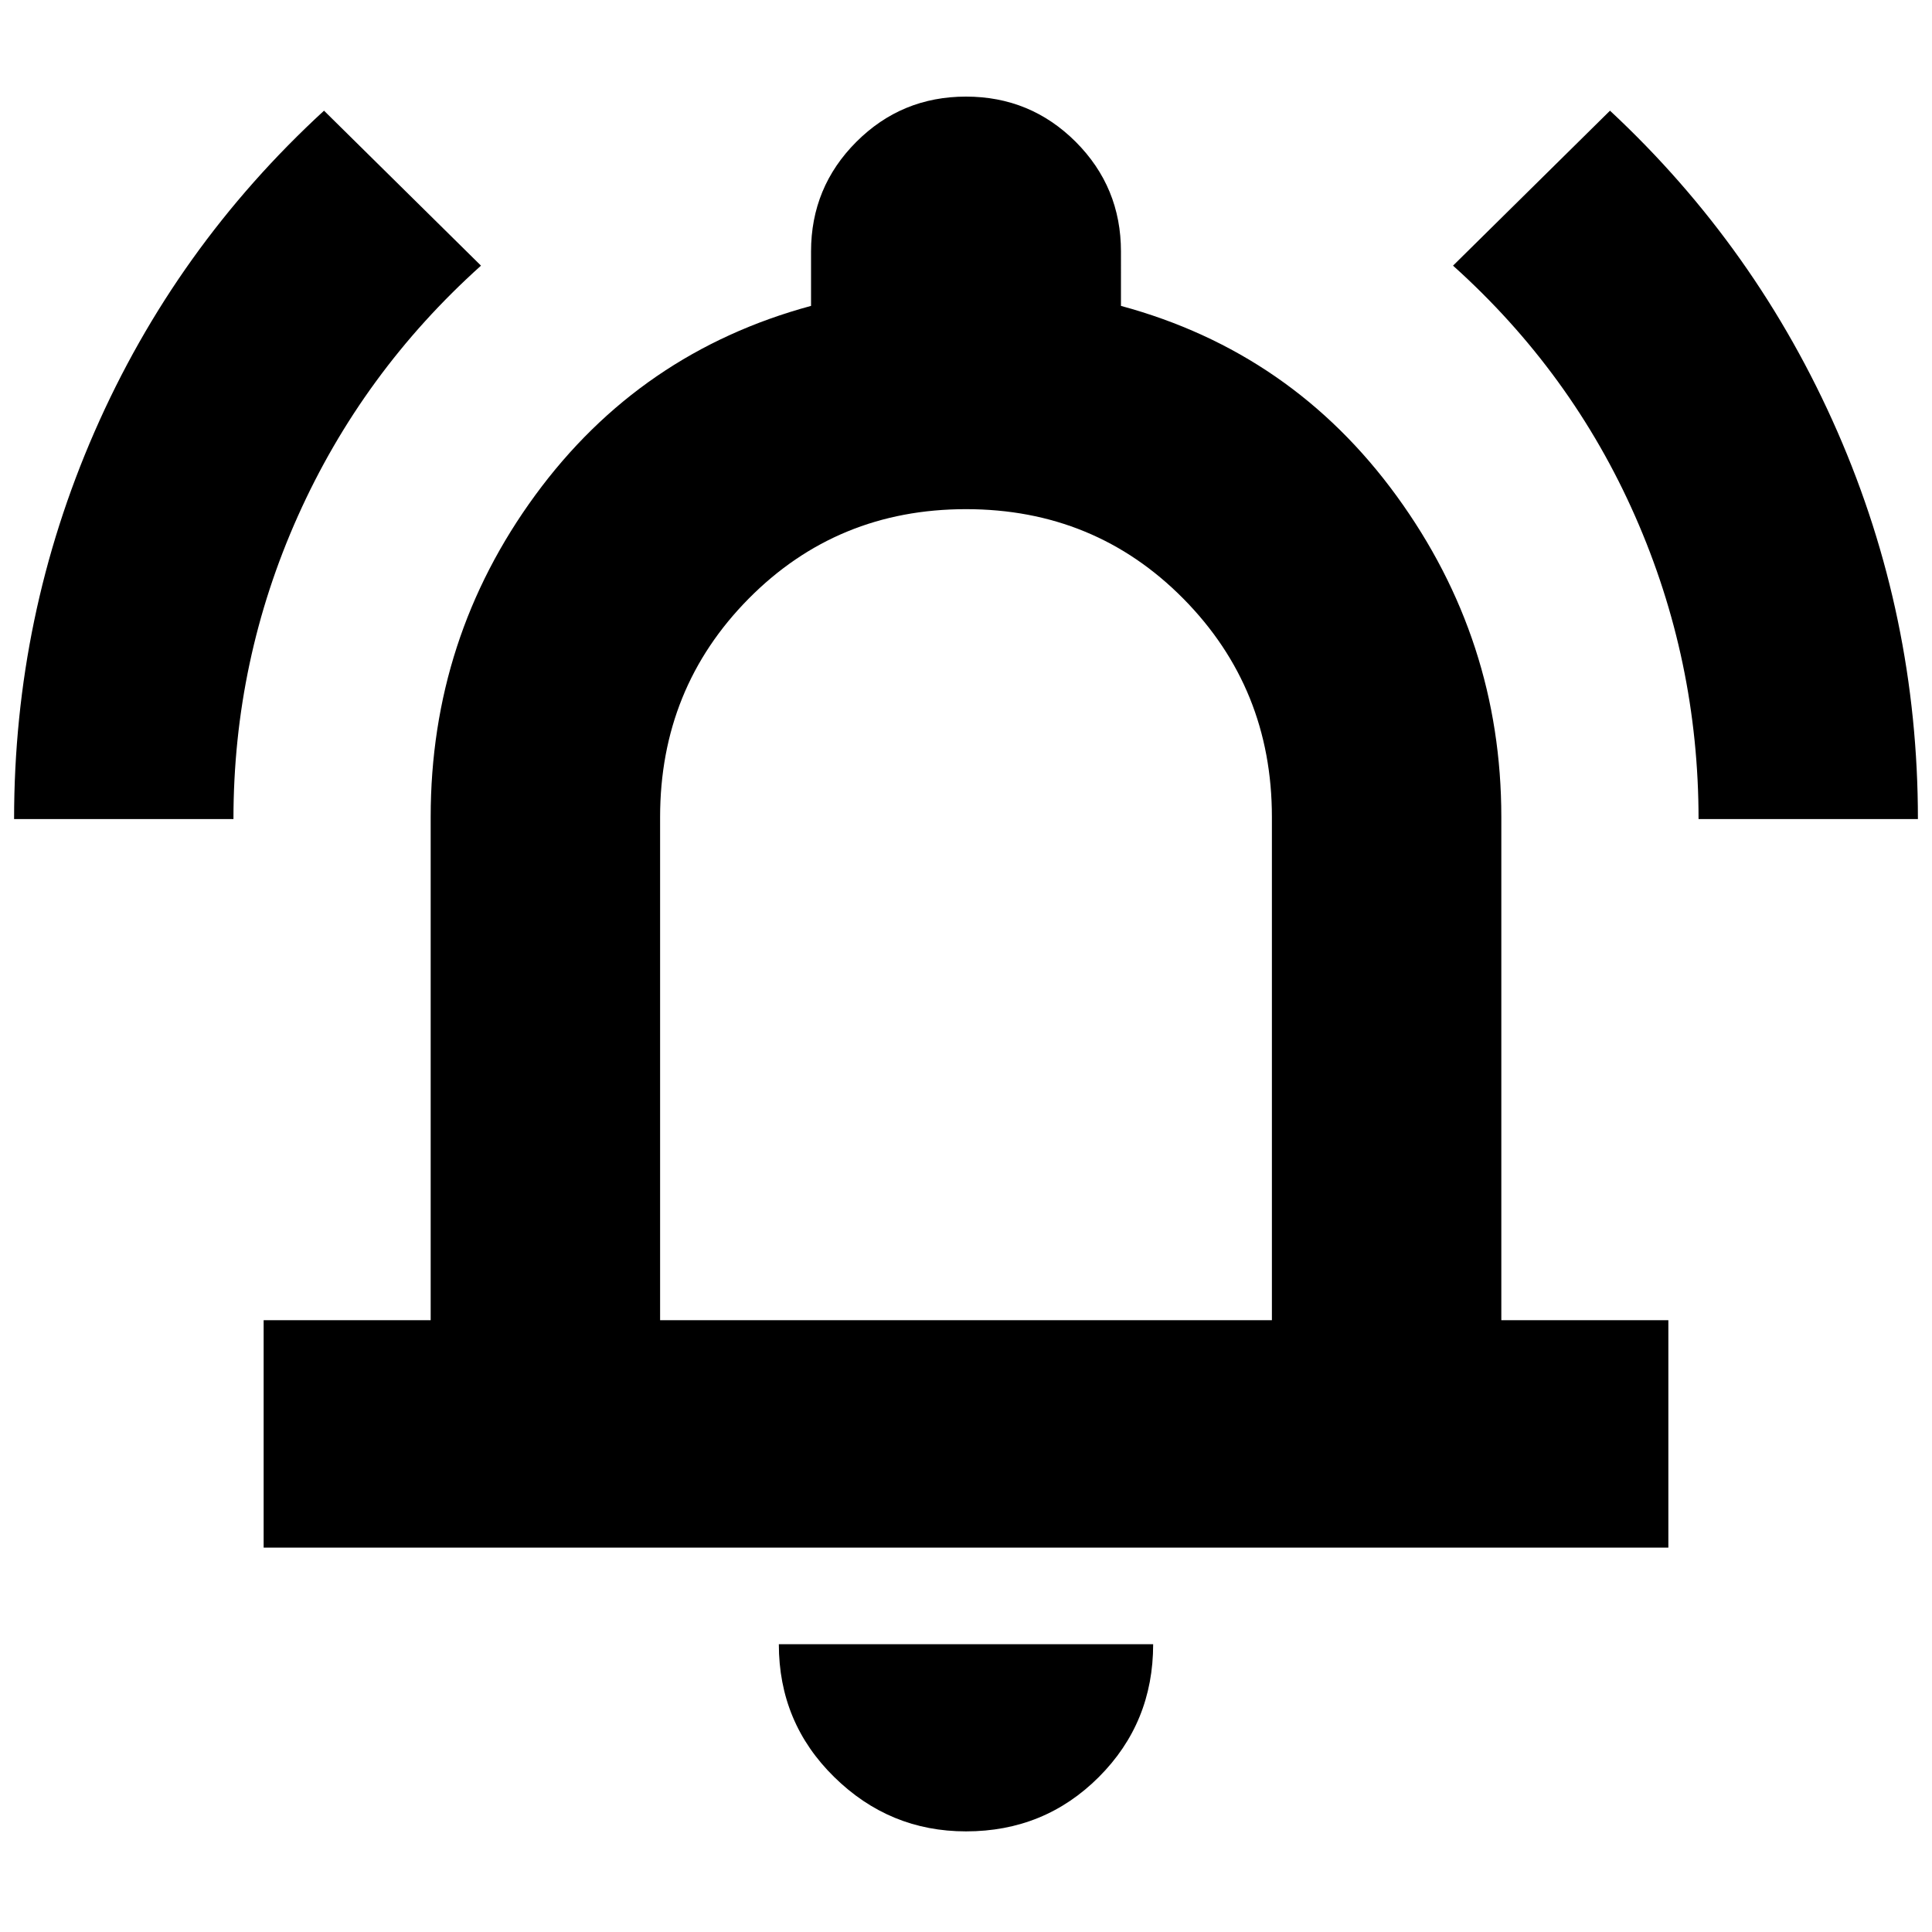 <svg xmlns="http://www.w3.org/2000/svg" height="24" width="24"><path d="M.175 10.175q0-2.525 1-4.813 1-2.287 2.85-3.987L5.975 3.3Q4.5 4.625 3.7 6.412q-.8 1.788-.8 3.763Zm20.925 0q0-1.975-.788-3.763-.787-1.787-2.262-3.112L20 1.375q1.825 1.7 2.825 3.987 1 2.288 1 4.813Zm-17.825 9.05V16.4H5.35v-6.25q0-2.225 1.3-4t3.425-2.35v-.675q0-.8.563-1.363Q11.2 1.2 12 1.2t1.363.562q.562.563.562 1.363V3.8q2.125.575 3.425 2.362 1.3 1.788 1.3 3.988v6.25h2.075v2.825ZM12 11.35Zm0 11.4q-.95 0-1.637-.675-.688-.675-.688-1.65h4.65q0 .975-.675 1.65-.675.675-1.65.675ZM8.2 16.4h7.6v-6.25q0-1.6-1.1-2.713-1.1-1.112-2.7-1.112T9.3 7.437Q8.2 8.55 8.2 10.15Z"/></svg>